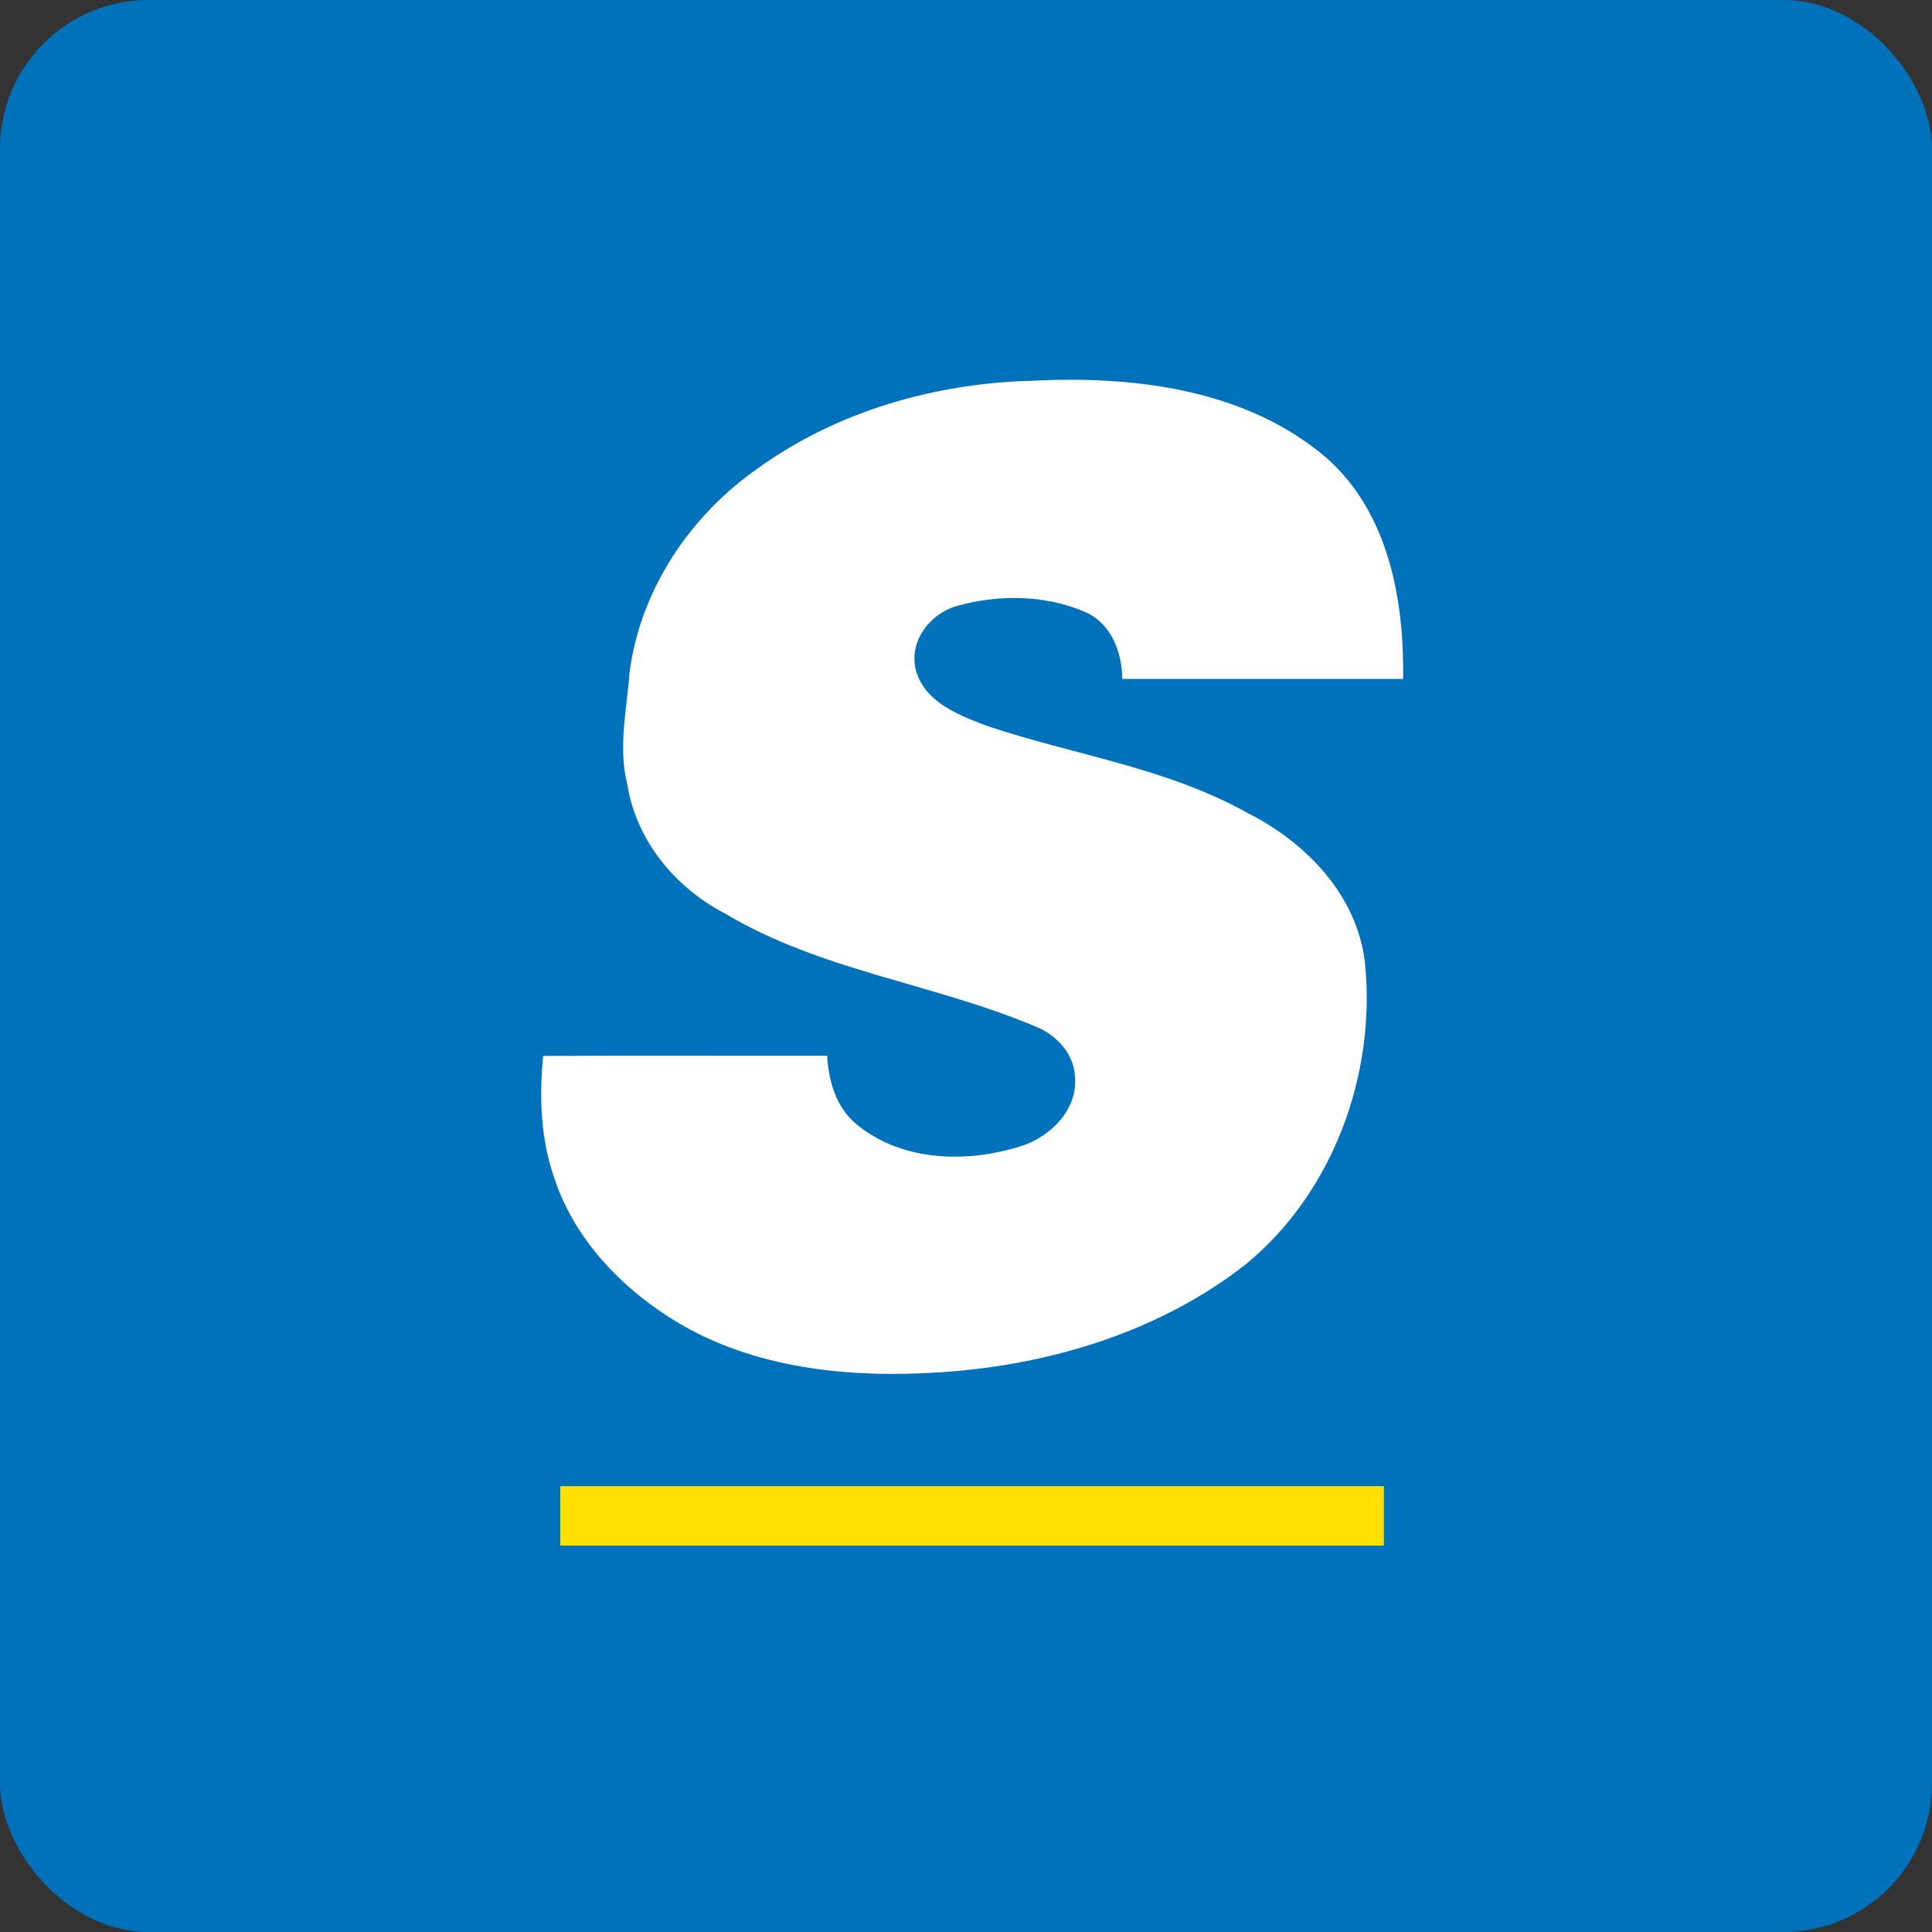 <?xml version="1.0" encoding="UTF-8"?>
<svg width="52px" height="52px" viewBox="0 0 52 52" version="1.1" xmlns="http://www.w3.org/2000/svg" xmlns:xlink="http://www.w3.org/1999/xlink">
    <rect x="0" y="0" width="52" height="52" fill="#333333" stroke="none"/>
    <!-- Generator: Sketch 51.3 (57544) - http://www.bohemiancoding.com/sketch -->
    <title>sacombank</title>
    <desc>Created with Sketch.</desc>
    <defs></defs>
    <g id="sacombank" stroke="none" stroke-width="1" fill="none" fill-rule="evenodd">
        <rect id="Rectangle" fill="#0072BC" fill-rule="nonzero" x="0" y="0" width="52" height="52" rx="4"></rect>
        <g id="Group-17" transform="translate(14, 10)" fill-rule="nonzero">
            <path d="M1.08,30 C8.469,30 15.858,30 23.248,30 C23.248,30.532 23.248,31.066 23.248,31.6 C15.858,31.6 8.469,31.6 1.08,31.6 C1.08,31.066 1.08,30.532 1.08,30 Z" id="Shape" fill="#FFE000"></path>
            <path d="M6.393,2.609 C8.542,1.056 11.19,0.309 13.823,0.246 C16.552,0.112 19.544,0.483 21.697,2.319 C23.372,3.793 23.798,6.145 23.765,8.274 C21.245,8.276 18.725,8.274 16.205,8.274 C16.204,7.538 15.892,6.745 15.165,6.454 C14.105,6.008 12.871,6 11.773,6.305 C11.026,6.504 10.436,7.282 10.659,8.066 C10.908,8.915 11.826,9.256 12.574,9.541 C14.902,10.322 17.398,10.661 19.565,11.875 C21.144,12.665 22.531,14.093 22.738,15.913 C23.044,18.908 21.881,22.102 19.53,24.029 C17.314,25.766 14.519,26.657 11.737,26.903 C9.32,27.108 6.769,26.947 4.587,25.793 C2.964,24.908 1.524,23.518 0.927,21.731 C0.552,20.672 0.509,19.529 0.619,18.421 C3.166,18.406 5.715,18.42 8.262,18.415 C8.301,19.097 8.504,19.811 9.055,20.261 C10.27,21.266 12.015,21.31 13.464,20.853 C14.272,20.609 15.032,19.848 14.93,18.95 C14.895,18.361 14.45,17.88 13.928,17.653 C11.179,16.477 8.112,16.141 5.517,14.589 C4.178,13.896 3.121,12.622 2.883,11.109 C2.634,10.118 2.869,9.114 2.943,8.12 C3.221,5.892 4.567,3.882 6.393,2.609 Z" id="Shape" fill="#FFFFFF"></path>
        </g>
    </g>
</svg>